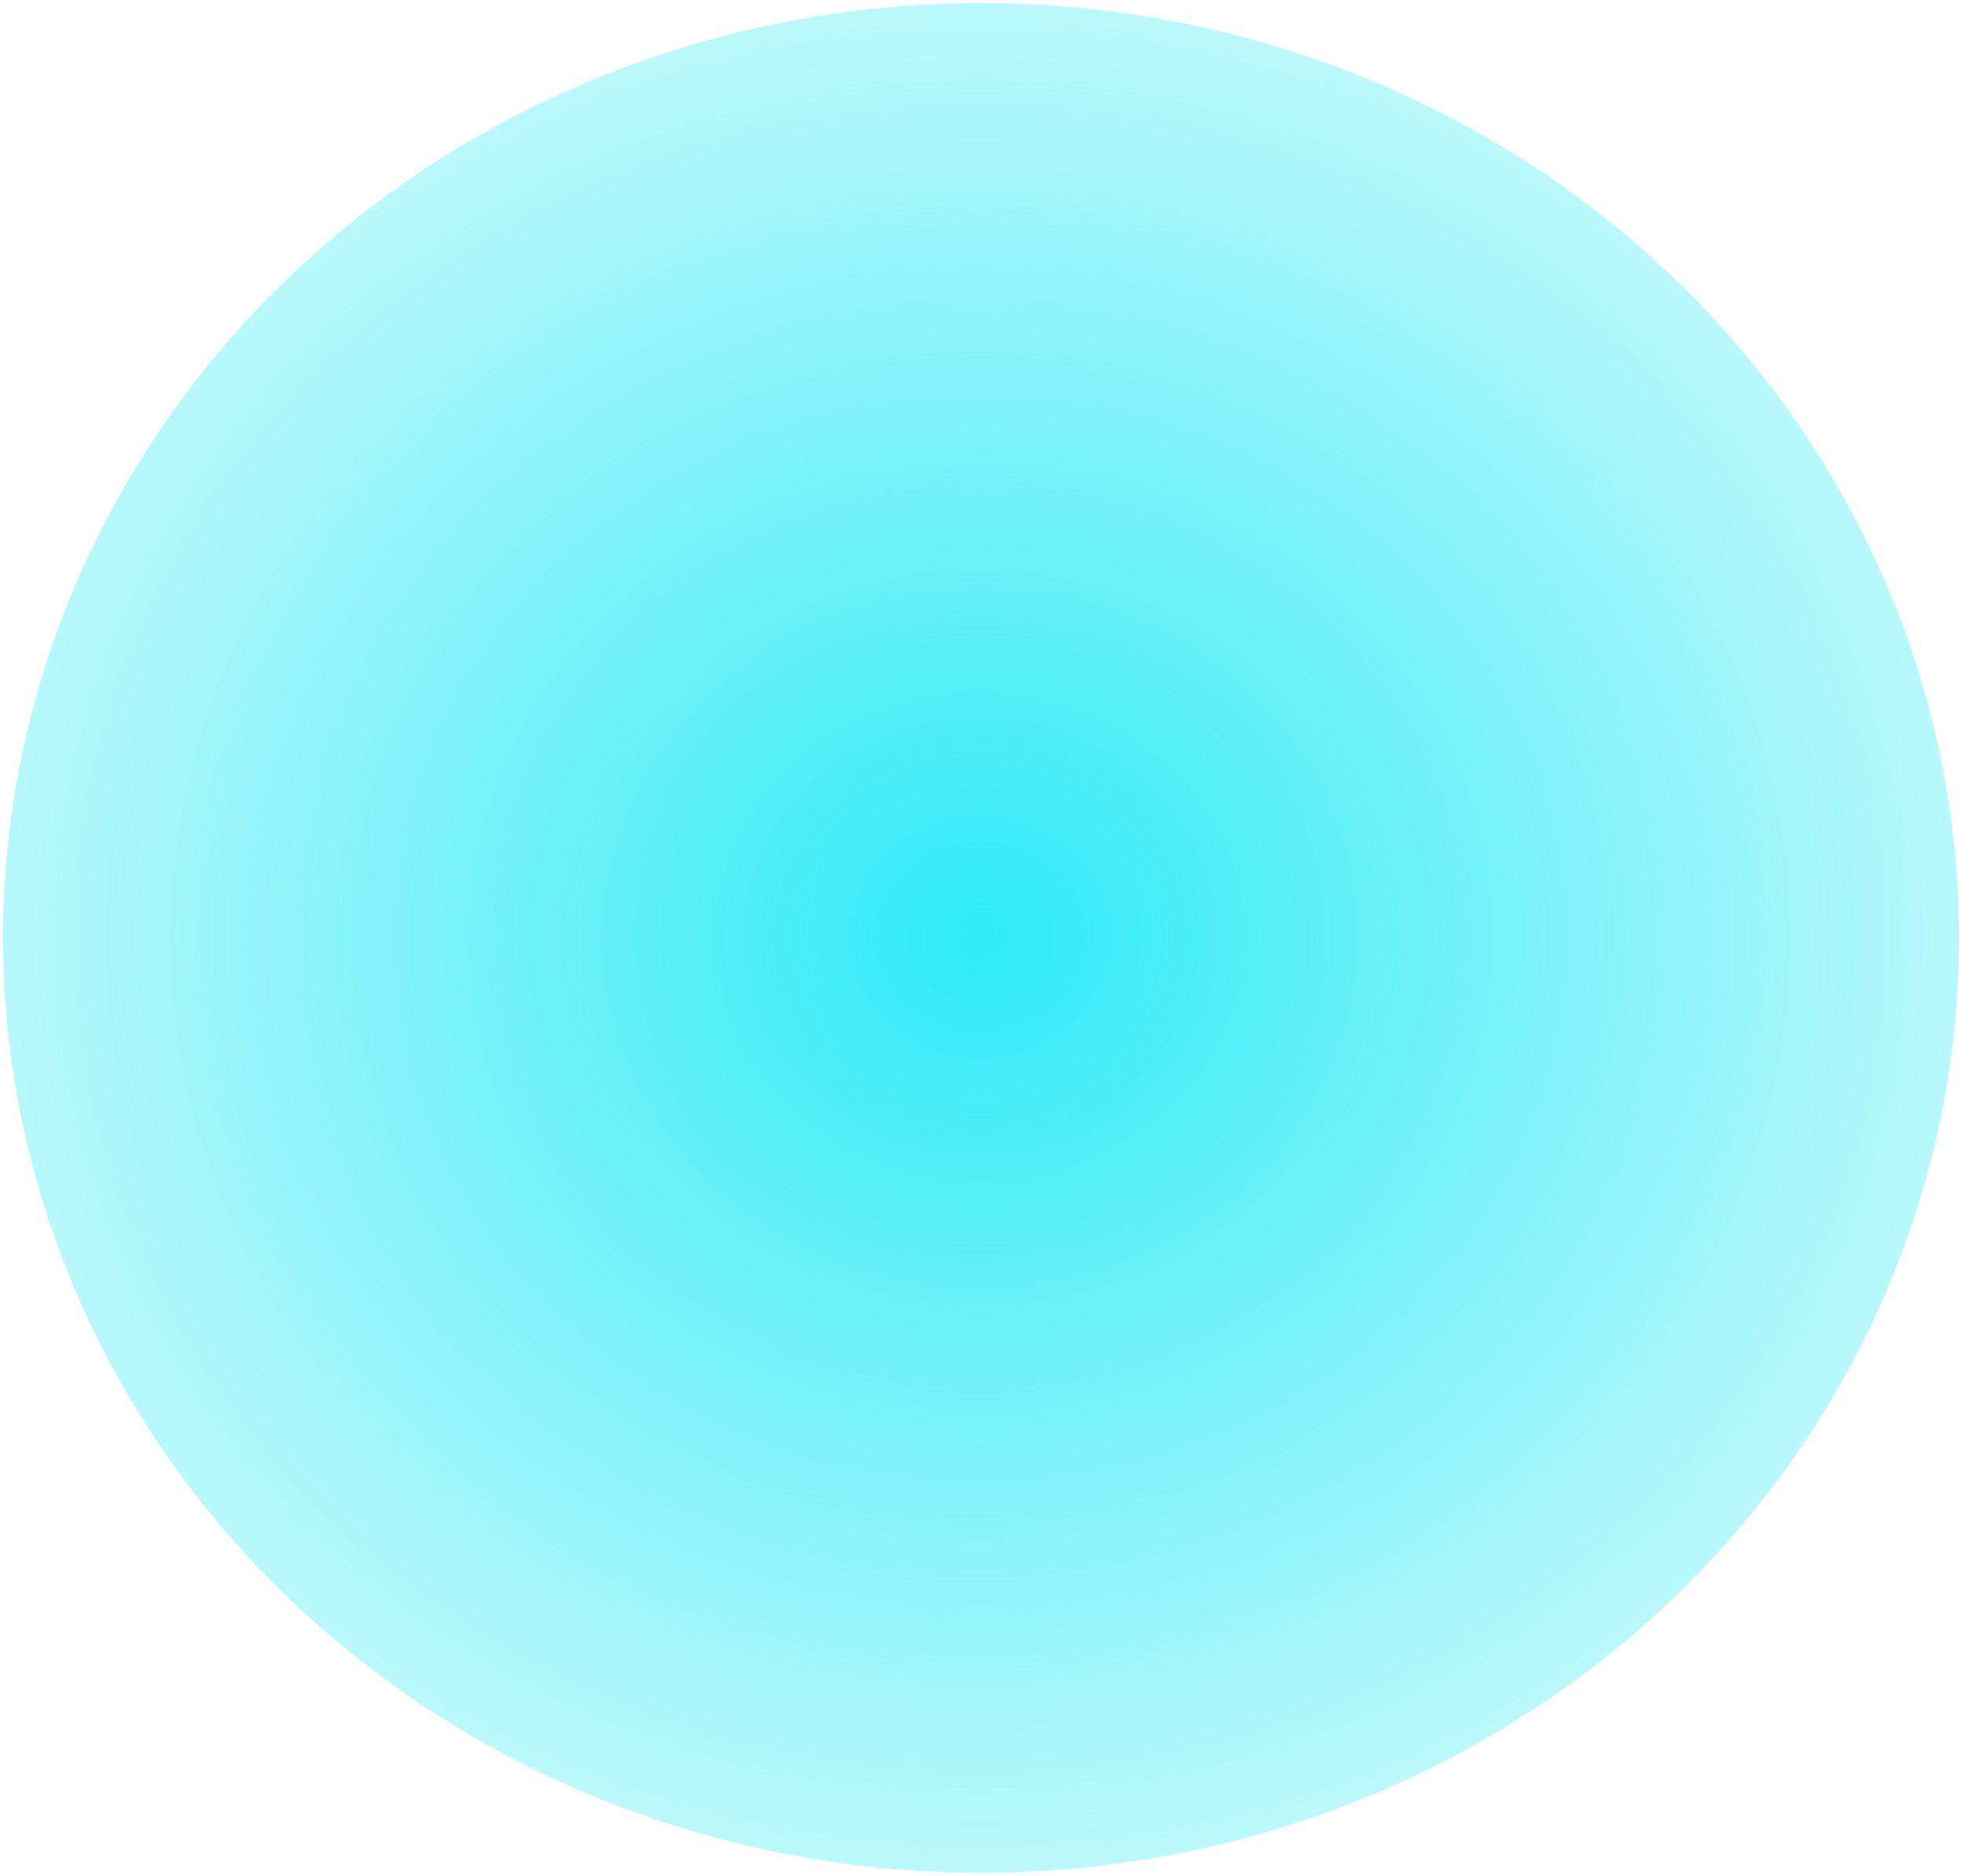 <?xml version="1.0" encoding="UTF-8" standalone="no"?>
<!-- Created with Inkscape (http://www.inkscape.org/) -->

<svg
   xmlns:dc="http://purl.org/dc/elements/1.1/"
   xmlns:cc="http://creativecommons.org/ns#"
   xmlns:rdf="http://www.w3.org/1999/02/22-rdf-syntax-ns#"
   xmlns:svg="http://www.w3.org/2000/svg"
   xmlns="http://www.w3.org/2000/svg"
   xmlns:xlink="http://www.w3.org/1999/xlink"
   xmlns:sodipodi="http://sodipodi.sourceforge.net/DTD/sodipodi-0.dtd"
   xmlns:inkscape="http://www.inkscape.org/namespaces/inkscape"
   width="86.443mm"
   height="82.663mm"
   viewBox="0 0 86.443 82.663"
   version="1.1"
   id="svg8"
   inkscape:version="0.92.4 (5da689c313, 2019-01-14)"
   sodipodi:docname="tinted-puck.svg">
  <defs
     id="defs2">
    <linearGradient
       inkscape:collect="always"
       id="linearGradient4527">
      <stop
         style="stop-color:#2eebf5;stop-opacity:1;"
         offset="0"
         id="stop4523" />
      <stop
         id="stop4531"
         offset="0.892"
         style="stop-color:#2eebf5;stop-opacity:0.106;" />
      <stop
         style="stop-color:#2eebf5;stop-opacity:0;"
         offset="1"
         id="stop4525" />
    </linearGradient>
    <pattern
       patternUnits="userSpaceOnUse"
       width="325.714"
       height="311.429"
       patternTransform="matrix(0.265,0,0,0.265,64.256,70.214)"
       id="pattern5174">
      <ellipse
         ry="155.714"
         rx="162.857"
         cy="155.714"
         cx="162.857"
         id="path1366"
         style="fill:#f3ab00;fill-opacity:1;stroke:none;stroke-width:1;stroke-opacity:1" />
    </pattern>
    <radialGradient
       inkscape:collect="always"
       xlink:href="#linearGradient4527"
       id="radialGradient4541"
       cx="107.345"
       cy="111.414"
       fx="107.345"
       fy="111.414"
       r="43.089"
       gradientTransform="matrix(1.526,0,0,1.412,-56.498,-45.934)"
       gradientUnits="userSpaceOnUse" />
  </defs>
  <sodipodi:namedview
     id="base"
     pagecolor="#ffffff"
     bordercolor="#666666"
     borderopacity="1.0"
     inkscape:pageopacity="0.0"
     inkscape:pageshadow="2"
     inkscape:zoom="0.35"
     inkscape:cx="-449.42858"
     inkscape:cy="14.785696"
     inkscape:document-units="mm"
     inkscape:current-layer="layer1"
     showgrid="false"
     inkscape:window-width="1360"
     inkscape:window-height="705"
     inkscape:window-x="-8"
     inkscape:window-y="-8"
     inkscape:window-maximized="1"
     fit-margin-top="0"
     fit-margin-left="0"
     fit-margin-right="0"
     fit-margin-bottom="0" />
  <g
     inkscape:label="Layer 1"
     inkscape:groupmode="layer"
     id="layer1"
     transform="translate(-64.124,-70.082)">
    <rect
       style="stroke:none;fill:none"
       width="86.179"
       height="82.399"
       x="64.256"
       y="70.214"
       id="rect5177" />
    <ellipse
       style="fill:url(#radialGradient4541);fill-opacity:1;stroke:none;stroke-width:0.265;stroke-opacity:1"
       id="ellipse6613"
       cx="107.345"
       cy="111.414"
       rx="43.089"
       ry="41.199" />
  </g>
</svg>
